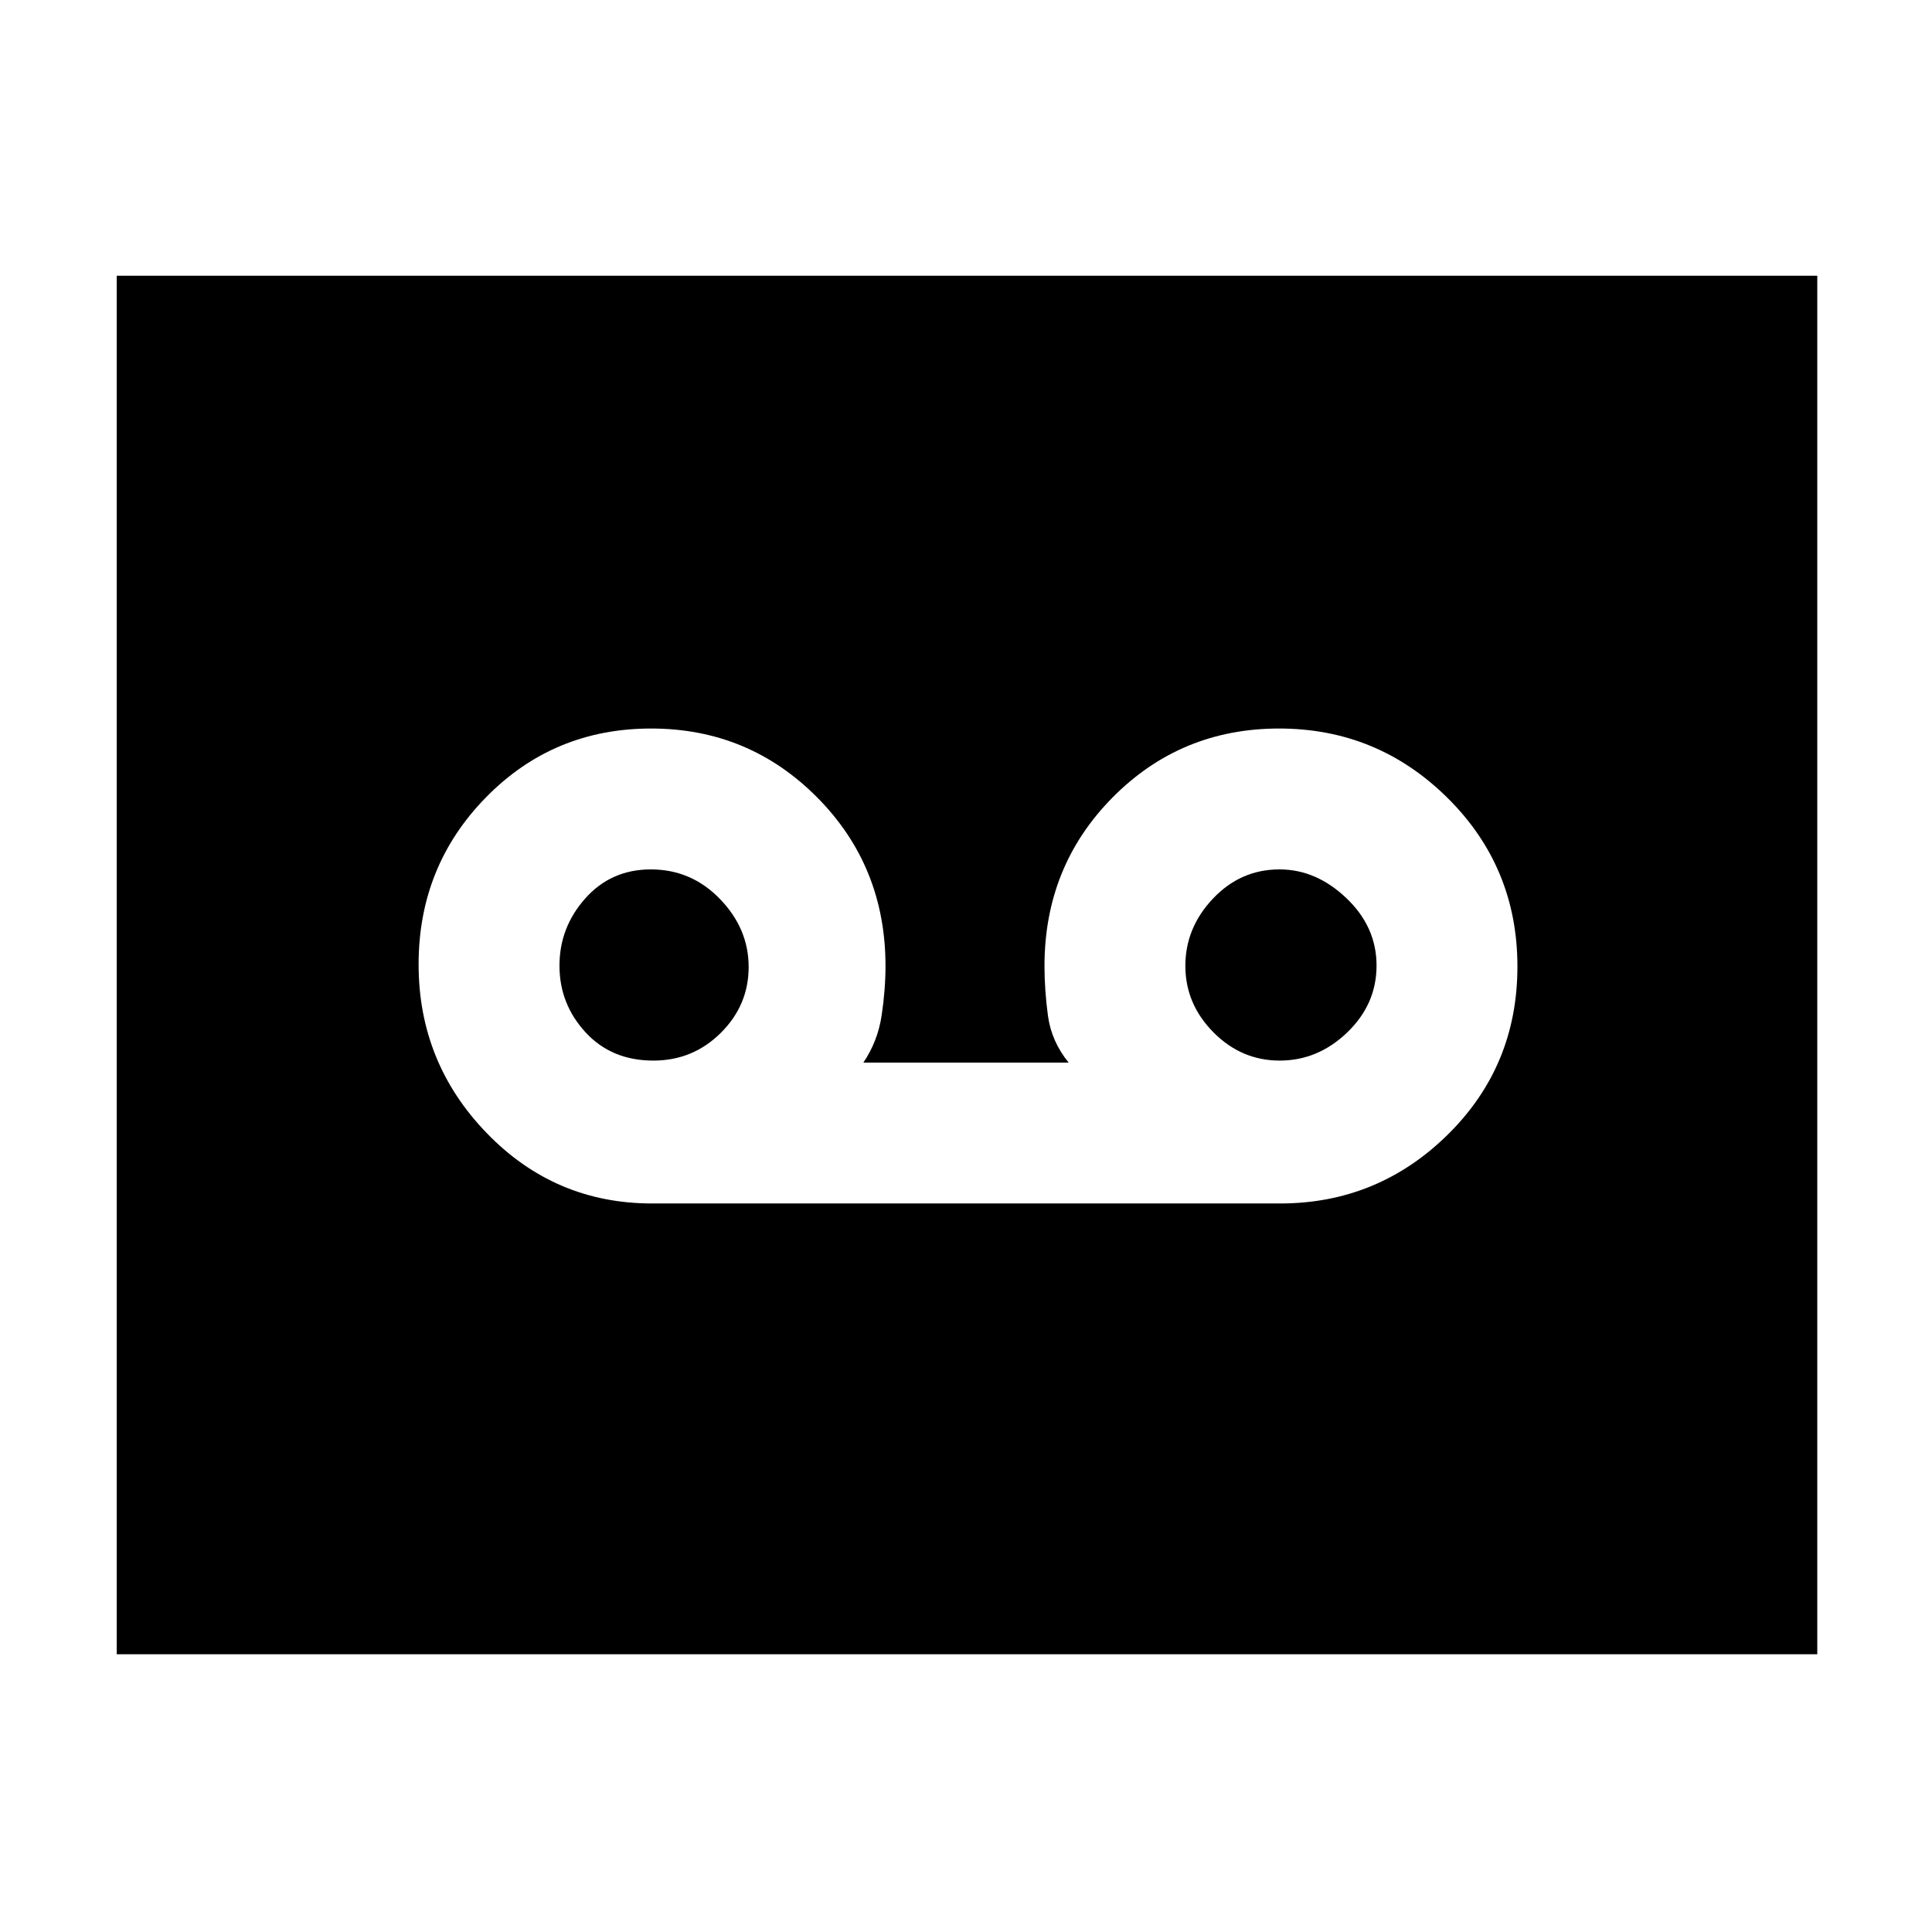 <svg xmlns="http://www.w3.org/2000/svg" height="48" viewBox="0 -960 960 960" width="48"><path d="M636-362q48.58 0 83.29-34.12Q754-430.25 754-479.71t-34.79-83.87Q684.41-598 635.59-598q-48.83 0-82.71 34.21Q519-529.58 519-480q0 11.83 1.71 24.64Q522.43-442.55 531-432H429q7.14-10.55 9.07-23.36Q440-468.17 440-480q0-49.58-33.97-83.79Q372.06-598 323.53-598t-82.03 34.18q-33.5 34.17-33.5 83Q208-432 241.83-397q33.84 35 82.17 35h312Zm-311.35-71q-20.79 0-33.72-14.07T278-480.16q0-19.02 12.83-33.43T323.39-528q20.16 0 34.38 14.73Q372-498.54 372-479.53q0 19.02-13.86 32.78Q344.29-433 324.65-433Zm311.22 0q-19.01 0-32.94-14.07-13.93-14.07-13.93-33t13.73-33.43q13.72-14.5 33.06-14.5Q654-528 669-513.73t15 33.5Q684-461 669.44-447q-14.56 14-33.57 14ZM58-138v-685h845v685H58Z"/></svg>